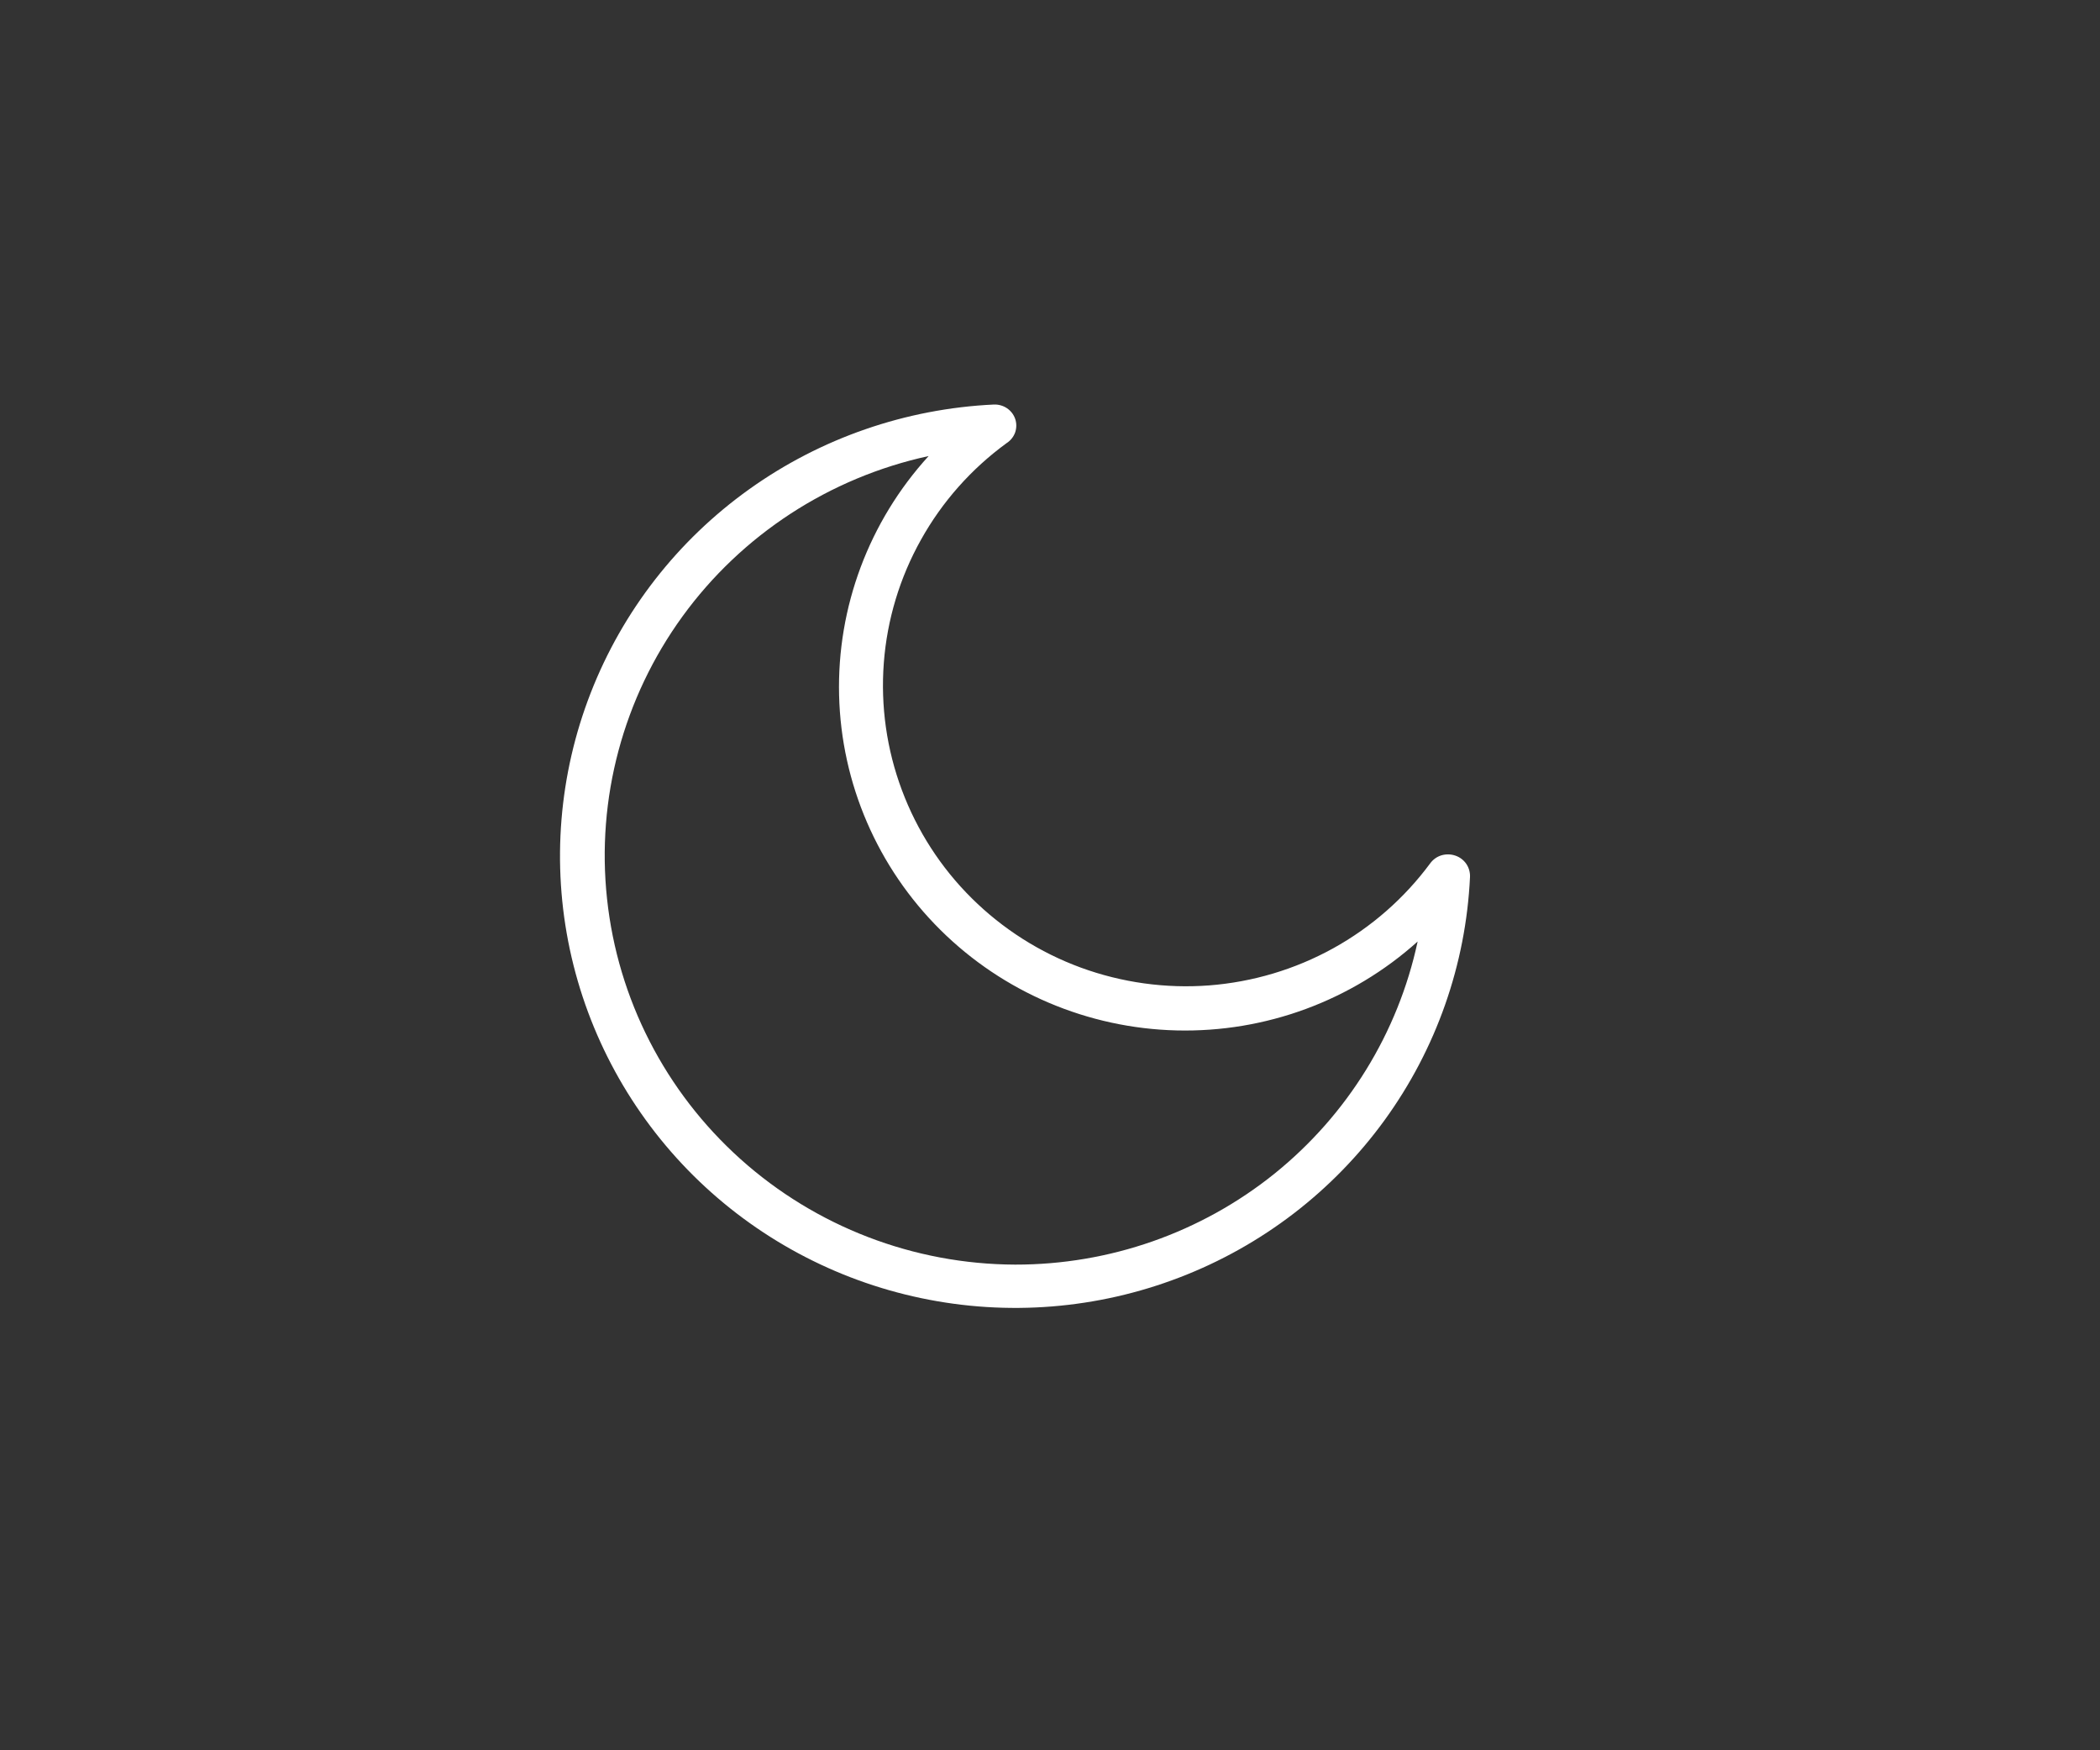 <svg width="30" height="25" viewBox="0 0 30 25" fill="none" xmlns="http://www.w3.org/2000/svg">
<rect x="0" y="0" width="30" height="25" fill="#333333" stroke="none"/>
<path d="M20.79 12.221C20.726 12.199 20.657 12.198 20.592 12.217C20.527 12.237 20.471 12.277 20.431 12.332C20.062 12.831 19.589 13.245 19.044 13.546C18.499 13.847 17.894 14.027 17.272 14.075C16.651 14.122 16.026 14.035 15.441 13.821C14.855 13.606 14.324 13.268 13.883 12.831C13.441 12.393 13.101 11.866 12.884 11.285C12.667 10.705 12.579 10.085 12.626 9.467C12.673 8.85 12.854 8.25 13.157 7.709C13.459 7.167 13.876 6.697 14.379 6.33C14.436 6.294 14.479 6.24 14.502 6.177C14.524 6.113 14.524 6.044 14.502 5.981C14.48 5.919 14.439 5.867 14.384 5.83C14.33 5.794 14.265 5.776 14.2 5.778C12.941 5.837 11.726 6.257 10.703 6.988C9.68 7.719 8.894 8.729 8.439 9.896C7.984 11.063 7.88 12.335 8.14 13.559C8.401 14.784 9.014 15.906 9.905 16.791C10.796 17.675 11.927 18.284 13.16 18.542C14.393 18.801 15.676 18.698 16.851 18.246C18.026 17.795 19.044 17.014 19.781 15.998C20.517 14.983 20.941 13.778 21 12.528C21.003 12.461 20.985 12.395 20.947 12.339C20.909 12.284 20.854 12.242 20.79 12.221ZM14.502 18.063C13.053 18.058 11.656 17.521 10.581 16.558C9.504 15.593 8.825 14.269 8.672 12.838C8.518 11.408 8.903 9.971 9.75 8.804C10.598 7.637 11.85 6.822 13.266 6.514C12.414 7.448 11.956 8.672 11.987 9.931C12.018 11.191 12.536 12.391 13.434 13.282C14.332 14.173 15.54 14.687 16.809 14.718C18.078 14.749 19.311 14.294 20.252 13.448C19.972 14.755 19.248 15.927 18.202 16.768C17.155 17.608 15.849 18.065 14.502 18.063Z" fill="white"/>
</svg>
